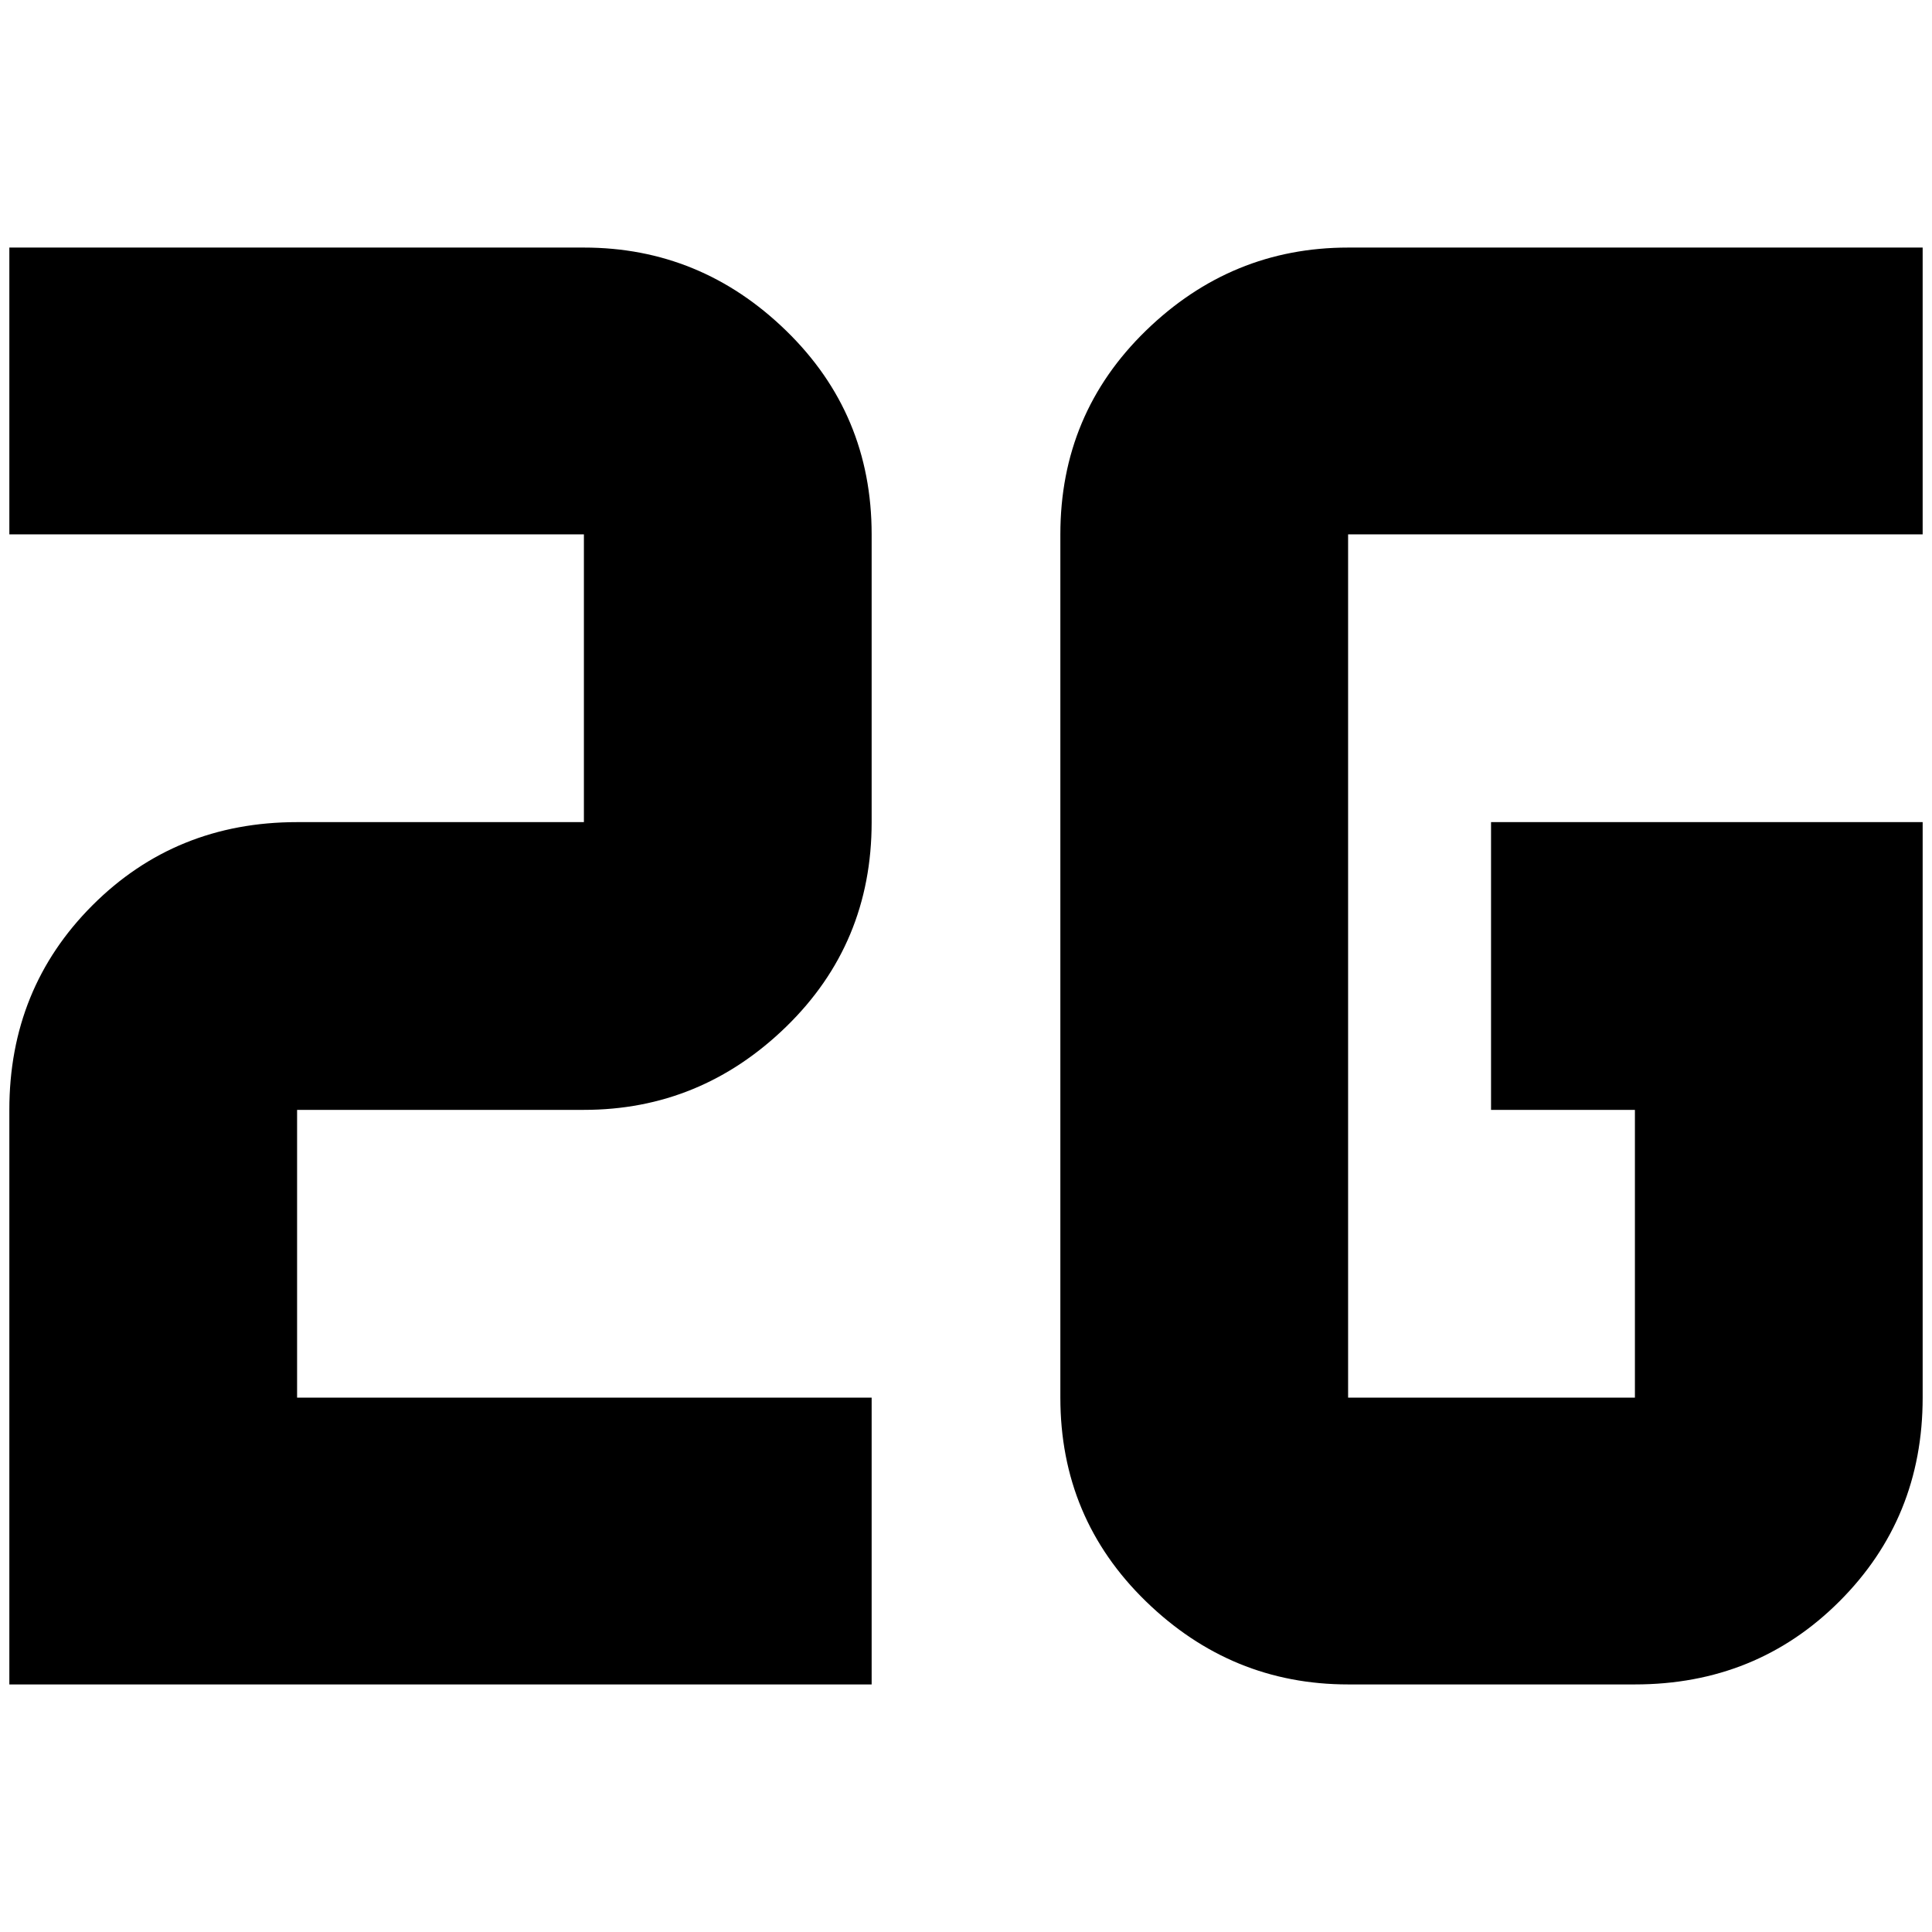 <?xml version="1.0" standalone="no"?>
<!DOCTYPE svg PUBLIC "-//W3C//DTD SVG 1.1//EN" "http://www.w3.org/Graphics/SVG/1.1/DTD/svg11.dtd" >
<svg xmlns="http://www.w3.org/2000/svg" xmlns:xlink="http://www.w3.org/1999/xlink" version="1.1" width="2048" height="2048" viewBox="-10 0 2068 2048">
   <path fill="currentColor"
d="M923 1793h-923v-615q0 -130 89 -219t219 -89h307v-308h-615v-307h615q125 0 216.5 89t91.5 218v308q0 130 -91.5 219t-216.5 89h-307v308h615v307zM2048 870h-462v308h154v308h-307v-924h615v-307h-615q-125 0 -216.5 89t-91.5 218v924q0 129 91.5 218t216.5 89h307
q130 0 219 -89t89 -218v-616z" />
</svg>
